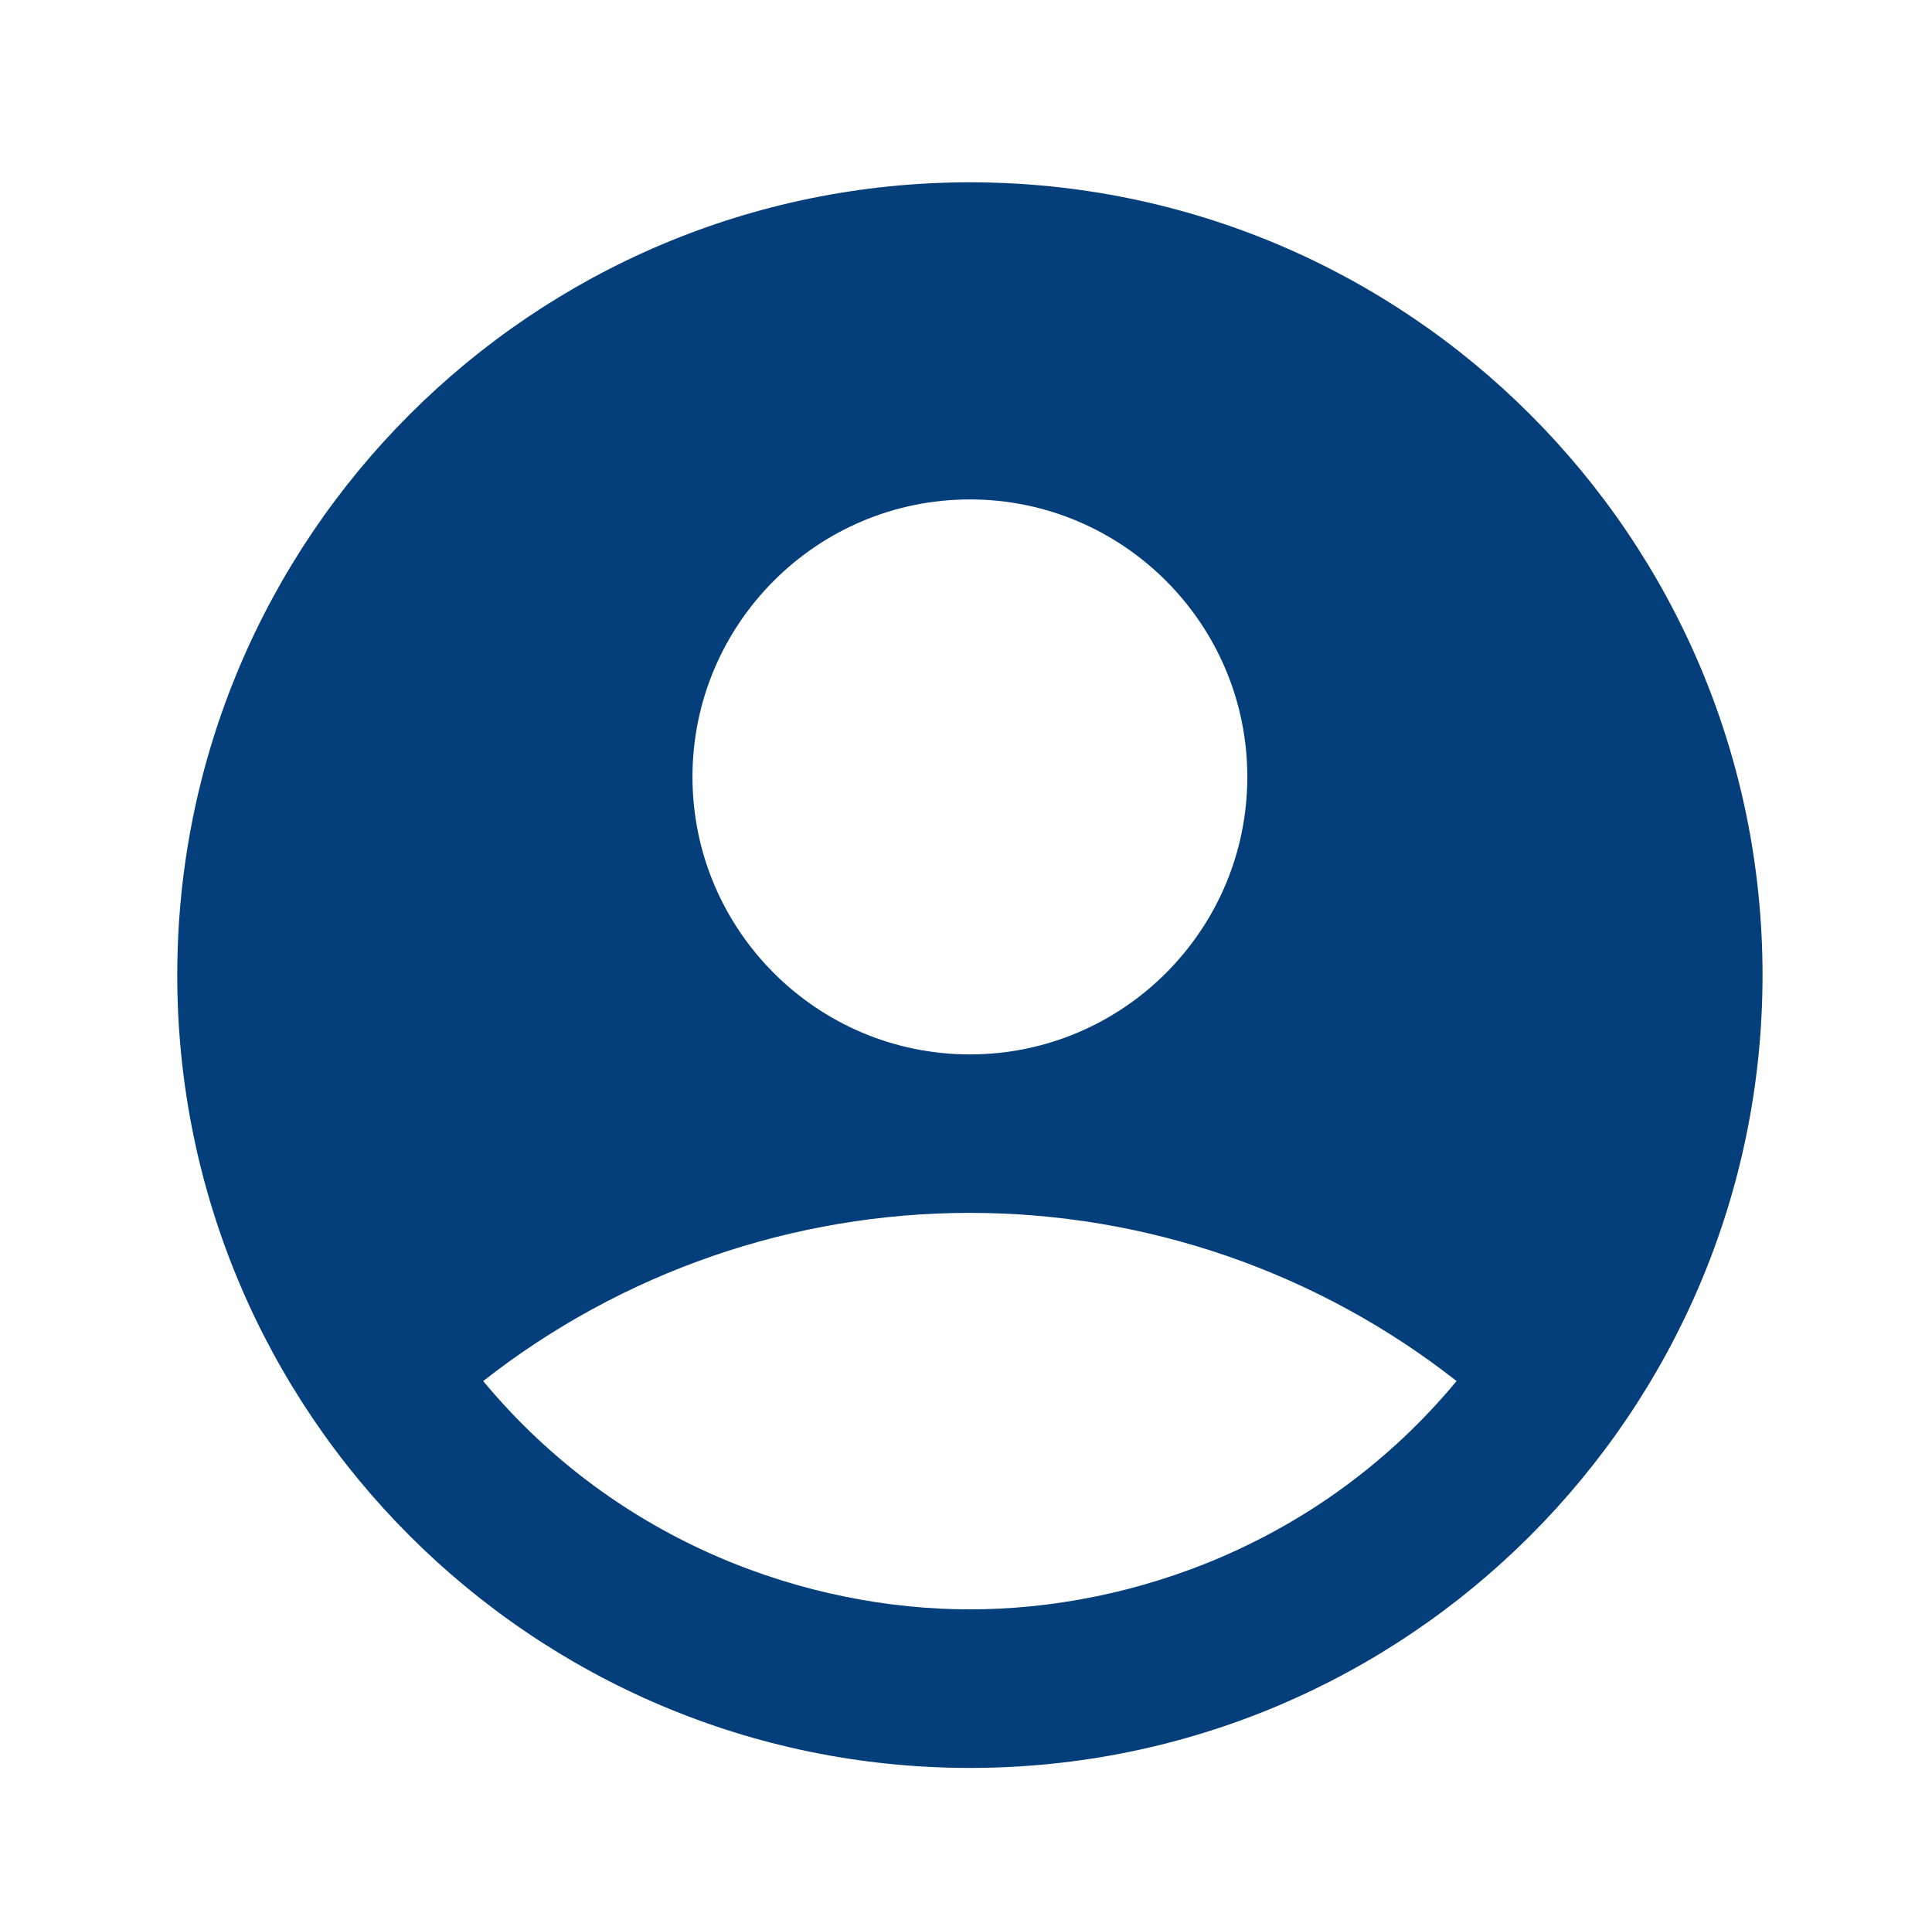 <svg width="87" height="86" viewBox="0 0 87 86" fill="none" xmlns="http://www.w3.org/2000/svg">
<g clip-path="url(#clip0_439_1792)">
<g filter="url(#filter0_d_439_1792)">
<path d="M43.675 7.267C23.972 7.267 7.982 23.258 7.982 42.96C7.982 62.663 23.972 78.654 43.675 78.654C63.378 78.654 79.369 62.663 79.369 42.96C79.369 23.258 63.378 7.267 43.675 7.267ZM43.675 21.544C50.564 21.544 56.168 27.148 56.168 34.037C56.168 40.926 50.564 46.53 43.675 46.53C36.786 46.53 31.183 40.926 31.183 34.037C31.183 27.148 36.786 21.544 43.675 21.544ZM43.675 71.515C36.429 71.515 27.863 68.588 21.759 61.236C28.012 56.33 35.728 53.664 43.675 53.664C51.622 53.664 59.339 56.33 65.591 61.236C59.488 68.588 50.921 71.515 43.675 71.515Z" fill="#043F7C"/>
</g>
</g>
<defs>
<filter id="filter0_d_439_1792" x="0.451" y="0.677" width="86.449" height="86.449" filterUnits="userSpaceOnUse" color-interpolation-filters="sRGB">
<feFlood flood-opacity="0" result="BackgroundImageFix"/>
<feColorMatrix in="SourceAlpha" type="matrix" values="0 0 0 0 0 0 0 0 0 0 0 0 0 0 0 0 0 0 127 0" result="hardAlpha"/>
<feOffset dy="0.941"/>
<feGaussianBlur stdDeviation="3.765"/>
<feComposite in2="hardAlpha" operator="out"/>
<feColorMatrix type="matrix" values="0 0 0 0 0 0 0 0 0 0 0 0 0 0 0 0 0 0 0.25 0"/>
<feBlend mode="normal" in2="BackgroundImageFix" result="effect1_dropShadow_439_1792"/>
<feBlend mode="normal" in="SourceGraphic" in2="effect1_dropShadow_439_1792" result="shape"/>
</filter>
<clipPath id="clip0_439_1792">
<rect width="85.665" height="85.665" fill="white" transform="translate(0.843 0.128)"/>
</clipPath>
</defs>
</svg>
